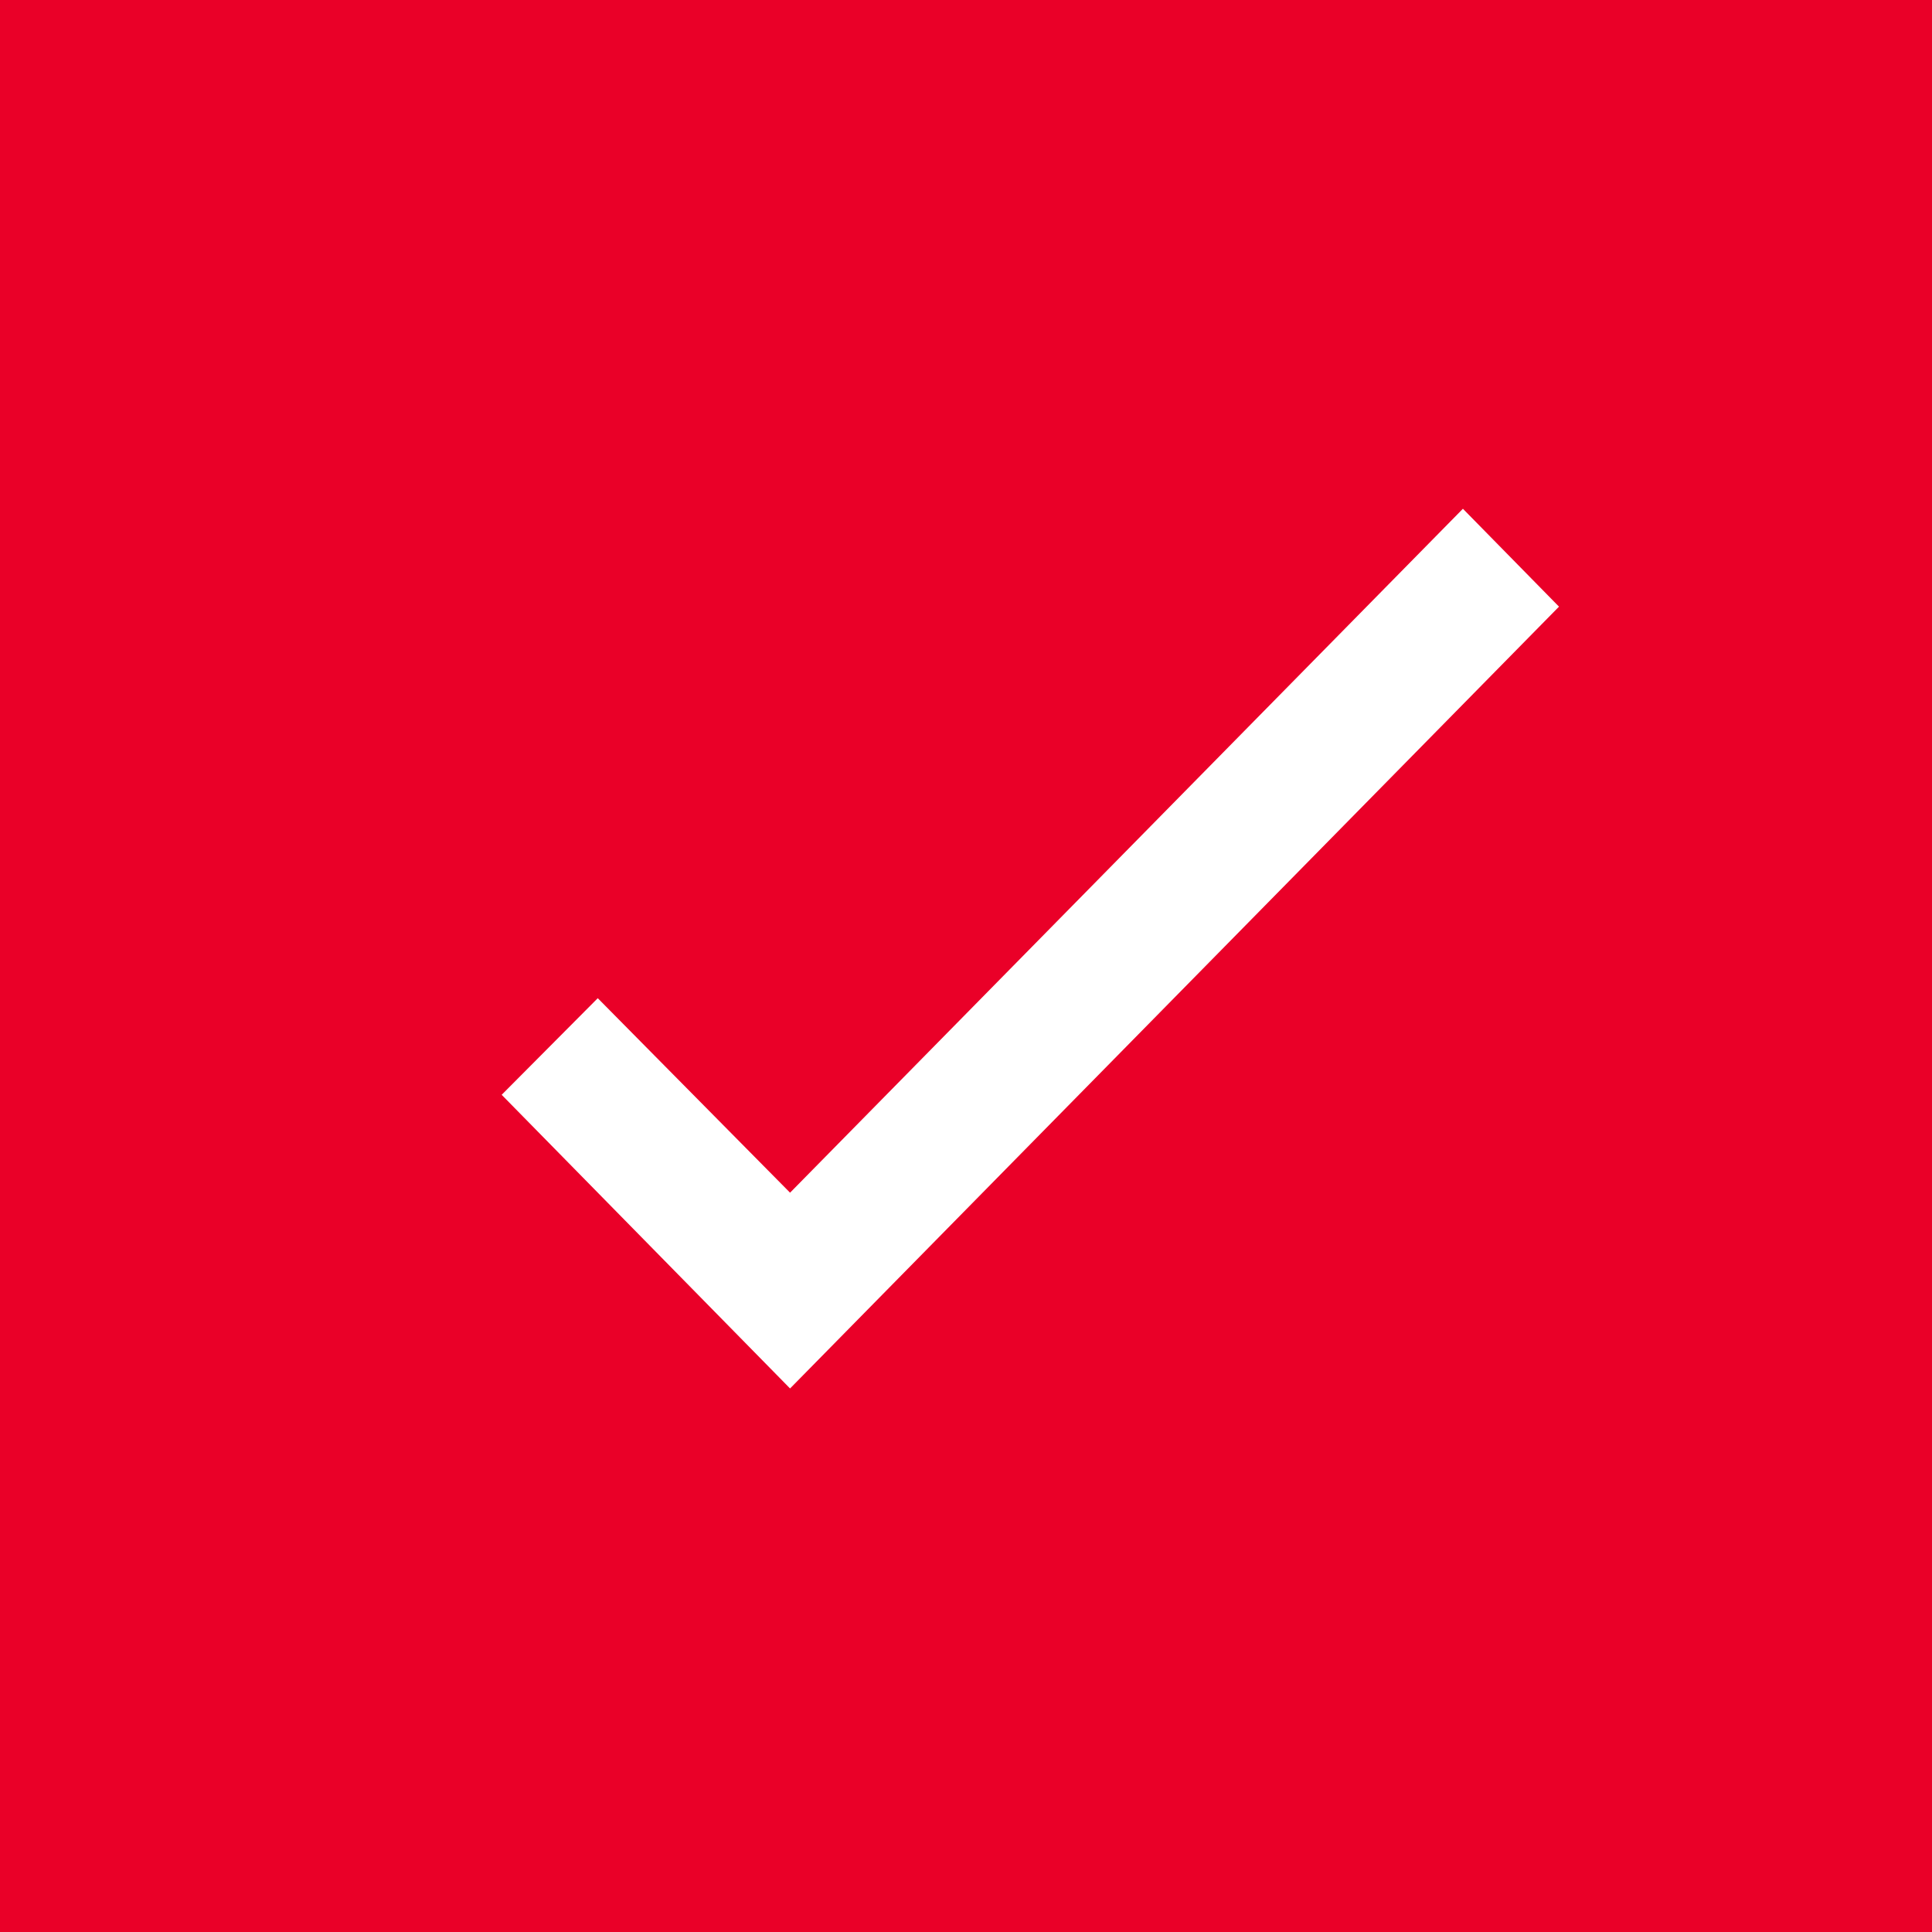 <?xml version="1.0" encoding="utf-8"?>
<!-- Generator: Adobe Illustrator 25.2.1, SVG Export Plug-In . SVG Version: 6.00 Build 0)  -->
<svg version="1.0" id="check" xmlns="http://www.w3.org/2000/svg" xmlns:xlink="http://www.w3.org/1999/xlink" x="0px" y="0px"
	 viewBox="0 0 15 15" style="enable-background:new 0 0 15 15;" xml:space="preserve">
<style type="text/css">
	.st0{fill:#ea0028;}
	.st1{fill-rule:evenodd;clip-rule:evenodd;fill:#FFFFFF;}
</style>
<rect id="Rectangle_60_copy" class="st0" width="15" height="15"/>
<path class="st1" d="M6.134,10.78L3.895,8.5l0.746-0.75l1.493,1.51l5.224-5.31l0.746,0.76L6.134,10.78z"/>
</svg>
